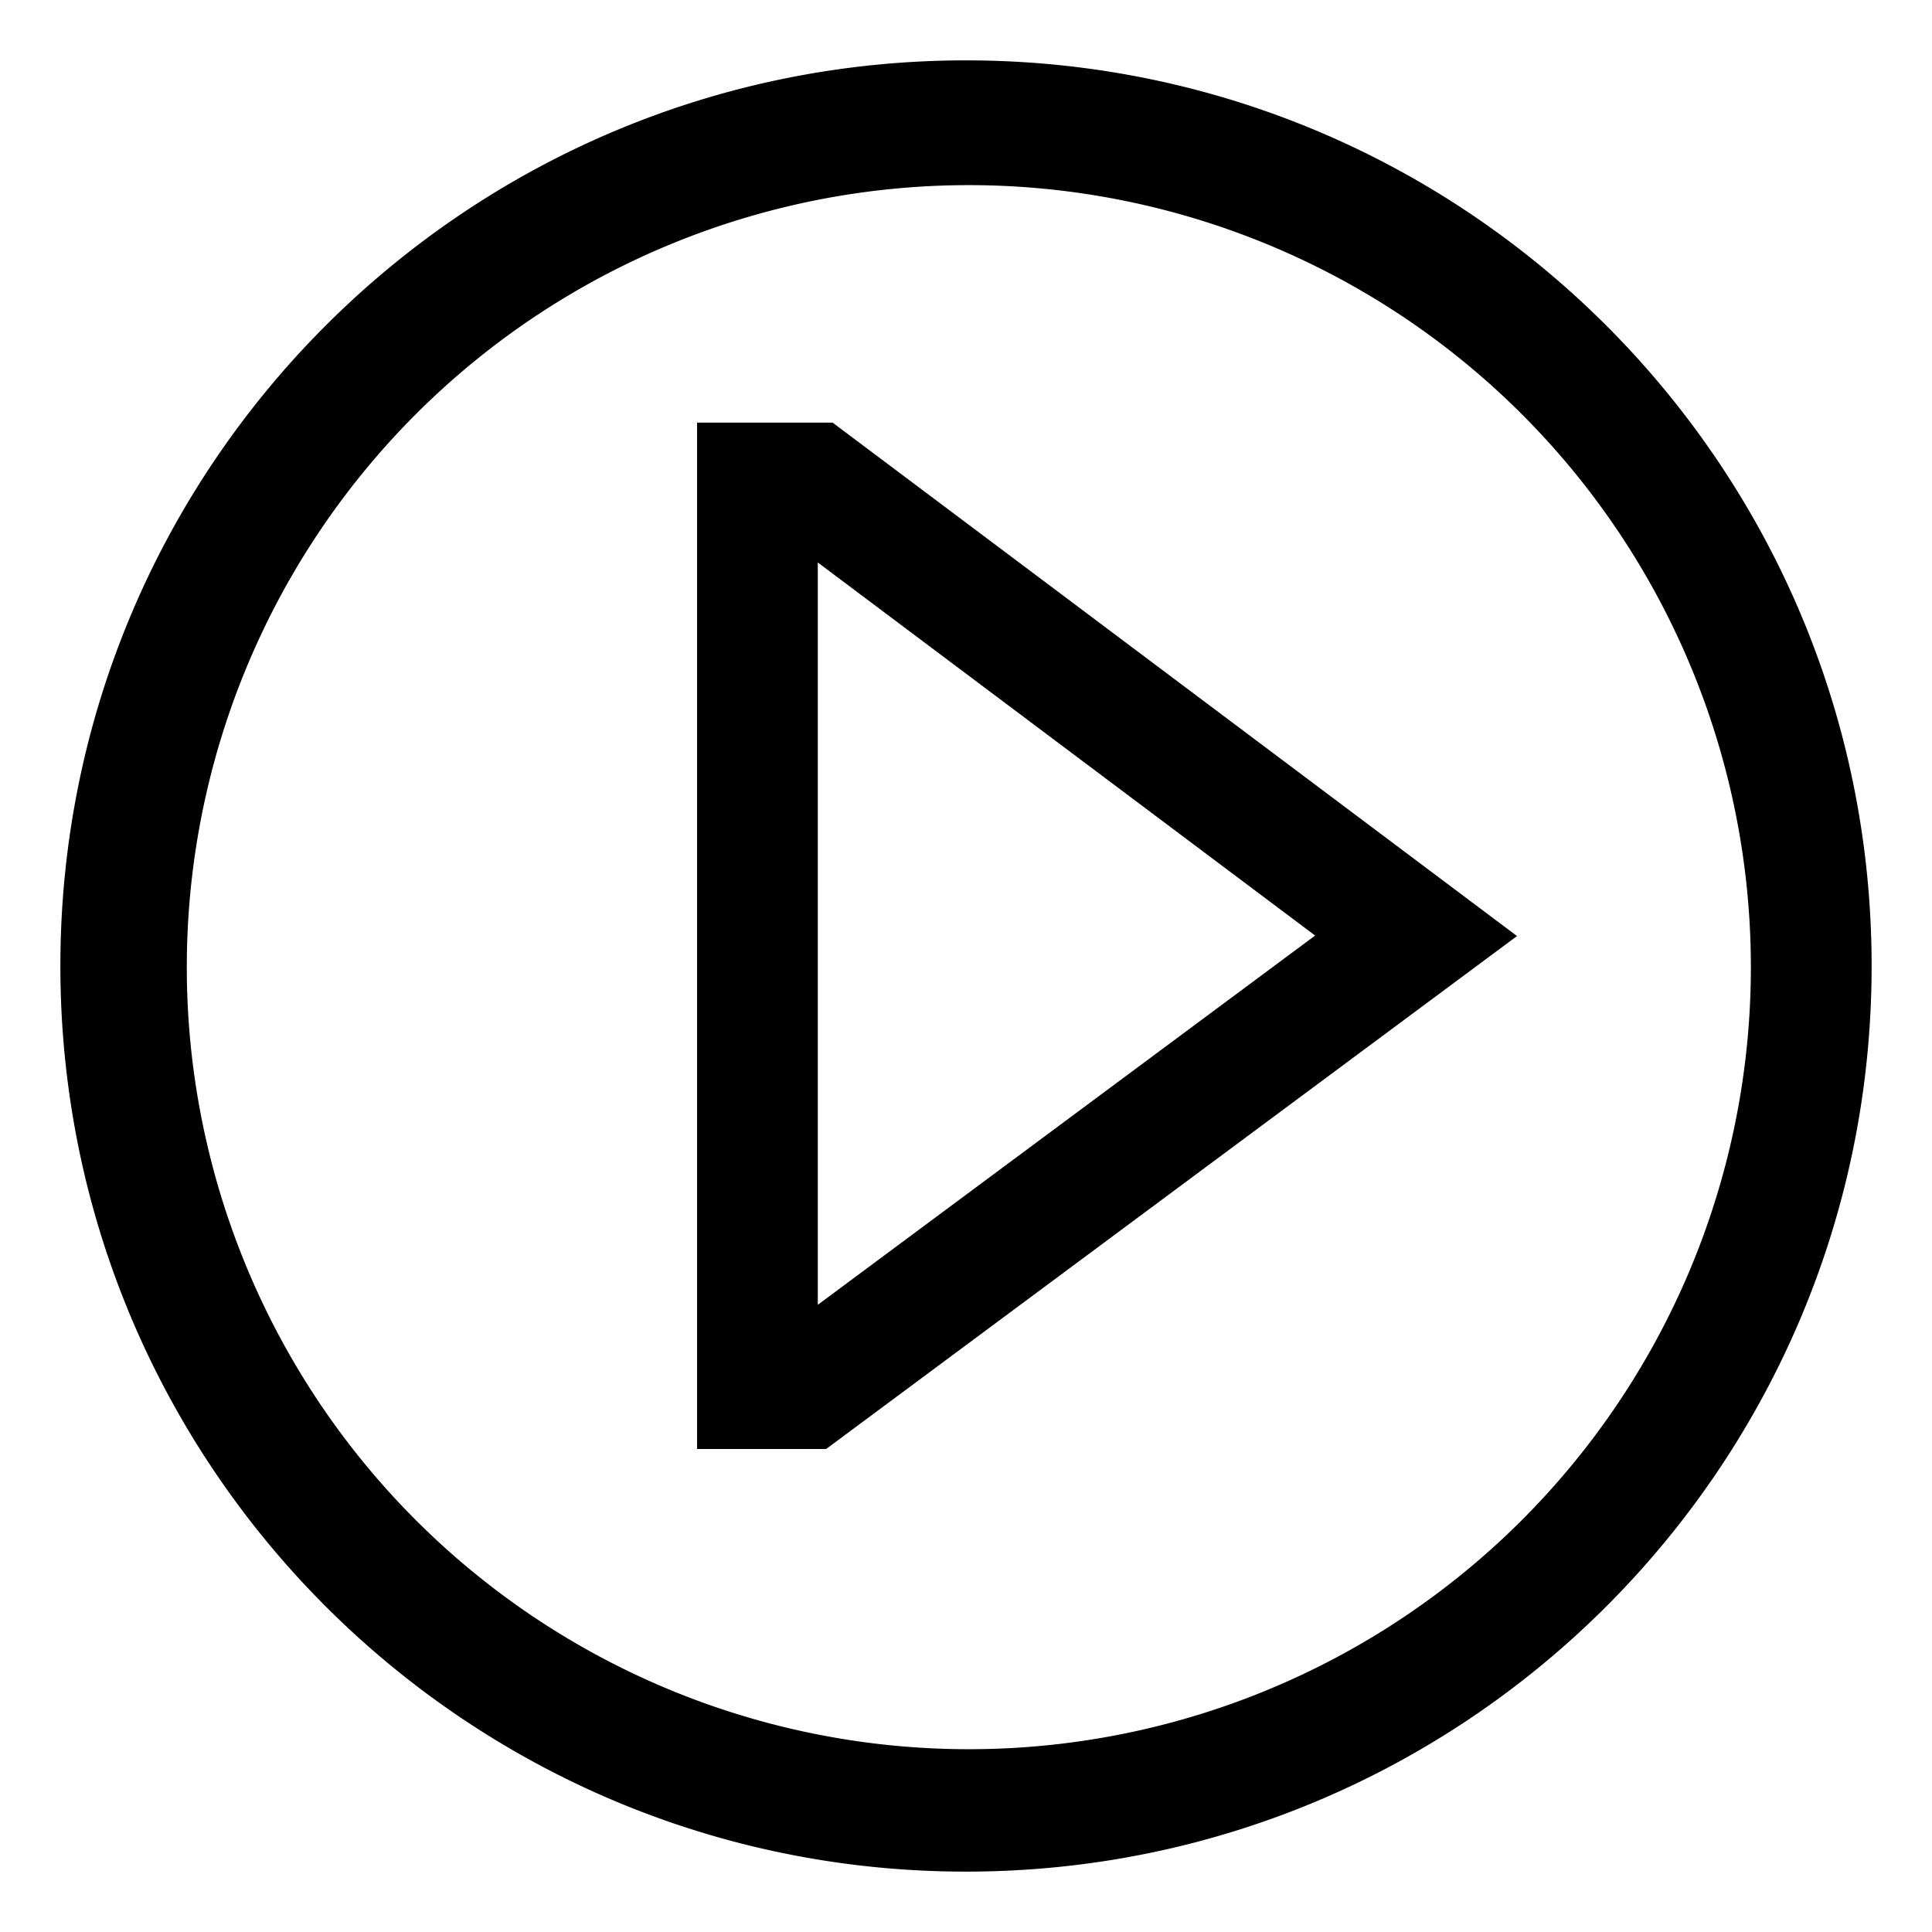 <svg xmlns="http://www.w3.org/2000/svg" viewBox="0 0 512 512">
  <defs>
    <style>
      .a {
        fill: currentColor;
      }
    </style>
  </defs>
  <title>play-circle</title>
  <g>
    <path class="a" d="M184.727,111.998v272h34.207l183.09-135.934L220.645,111.998Zm32,233.783V149.062l131.794,98.869Z"/>
    <path class="a" d="M256,15.998c-132.548,0-240,107.452-240,240s107.452,240,240,240,240-107.452,240-240S388.548,15.998,256,15.998ZM403.078,403.076a207.248,207.248,0,1,1,44.589-66.125A207.347,207.347,0,0,1,403.078,403.076Z"/>
  </g>
</svg>
